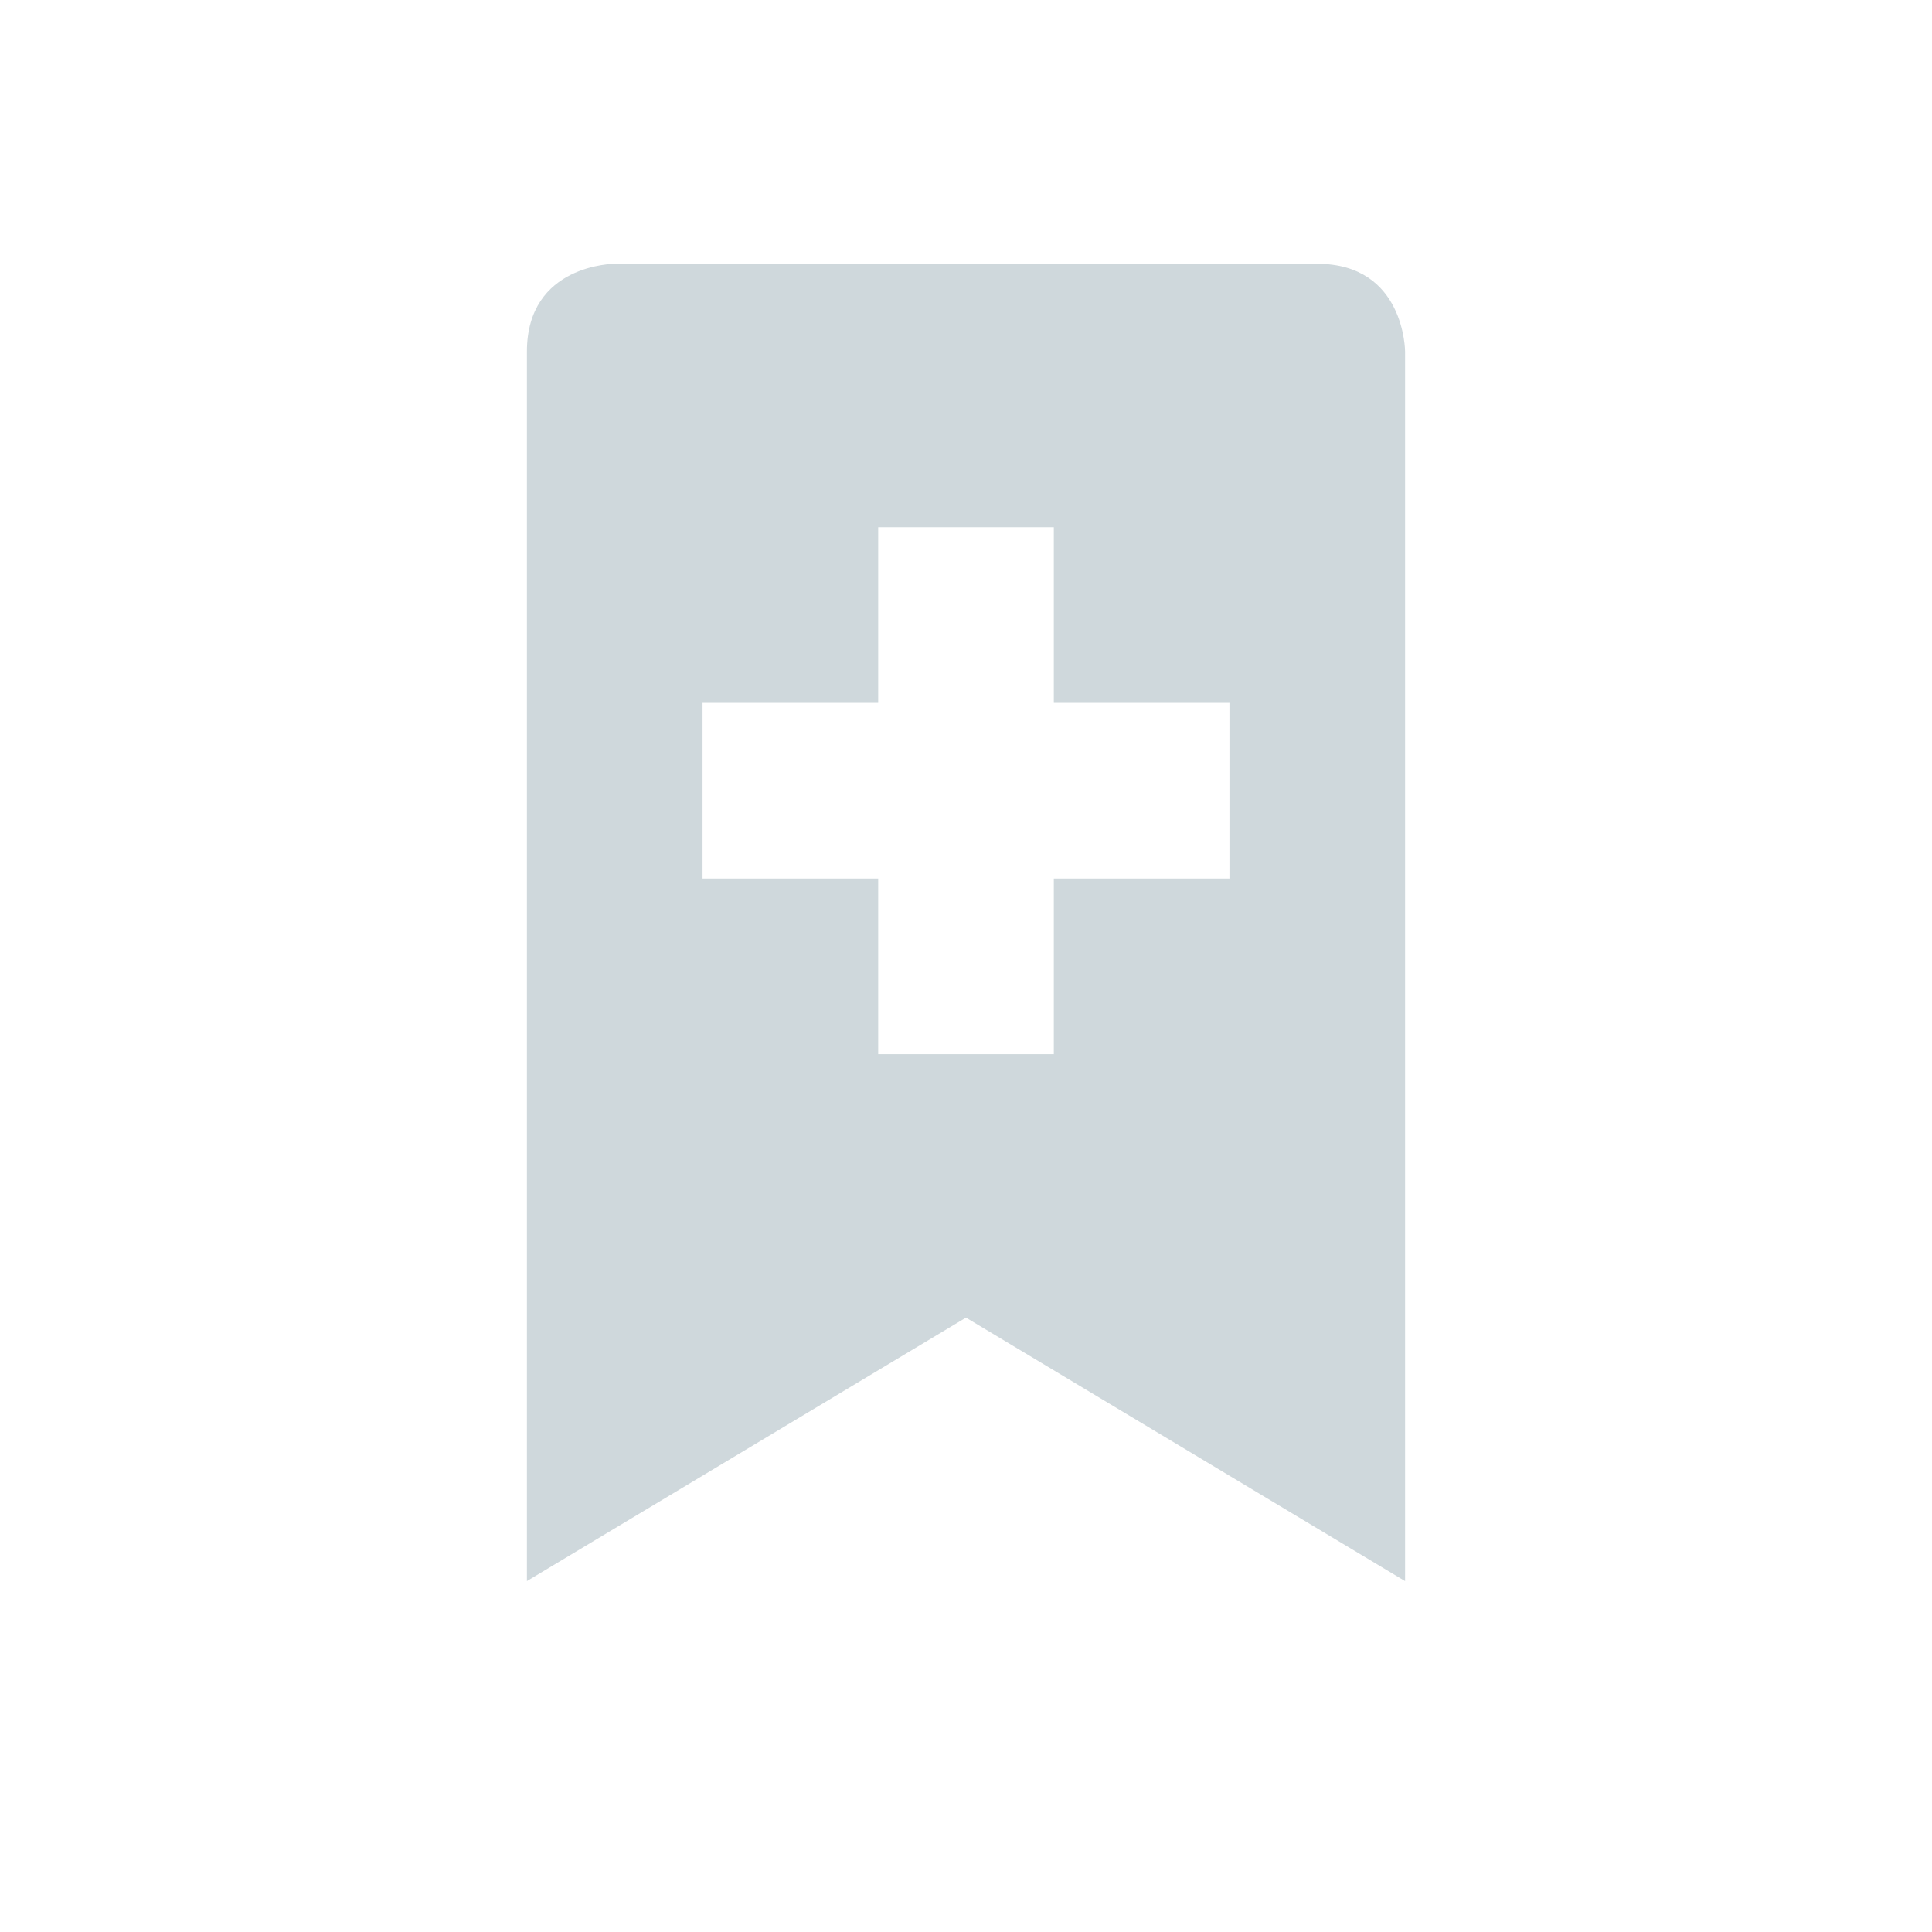 <svg xmlns="http://www.w3.org/2000/svg" width="22" height="22" viewBox="0 0 22 22">
 <defs>
  <style id="current-color-scheme" type="text/css">
   .ColorScheme-Text { color:#cfd8dc; } .ColorScheme-Highlight { color:#00bcd4; }
  </style>
 </defs>
 <path style="fill:currentColor" class="ColorScheme-Text" d="M 4 0.004 C 4 0.004 3 0.004 3 1.004 L 3 15.004 L 8 12.004 L 13 15.004 L 13 1.004 C 13 1.004 13 0.004 12 0.004 L 4 0.004 z M 7 3.004 L 9 3.004 L 9 5.004 L 11 5.004 L 11 7.004 L 9 7.004 L 9 9.004 L 7 9.004 L 7 7.004 L 5 7.004 L 5 5.004 L 7 5.004 L 7 3.004 z" transform="translate(3 3)"/>
</svg>
